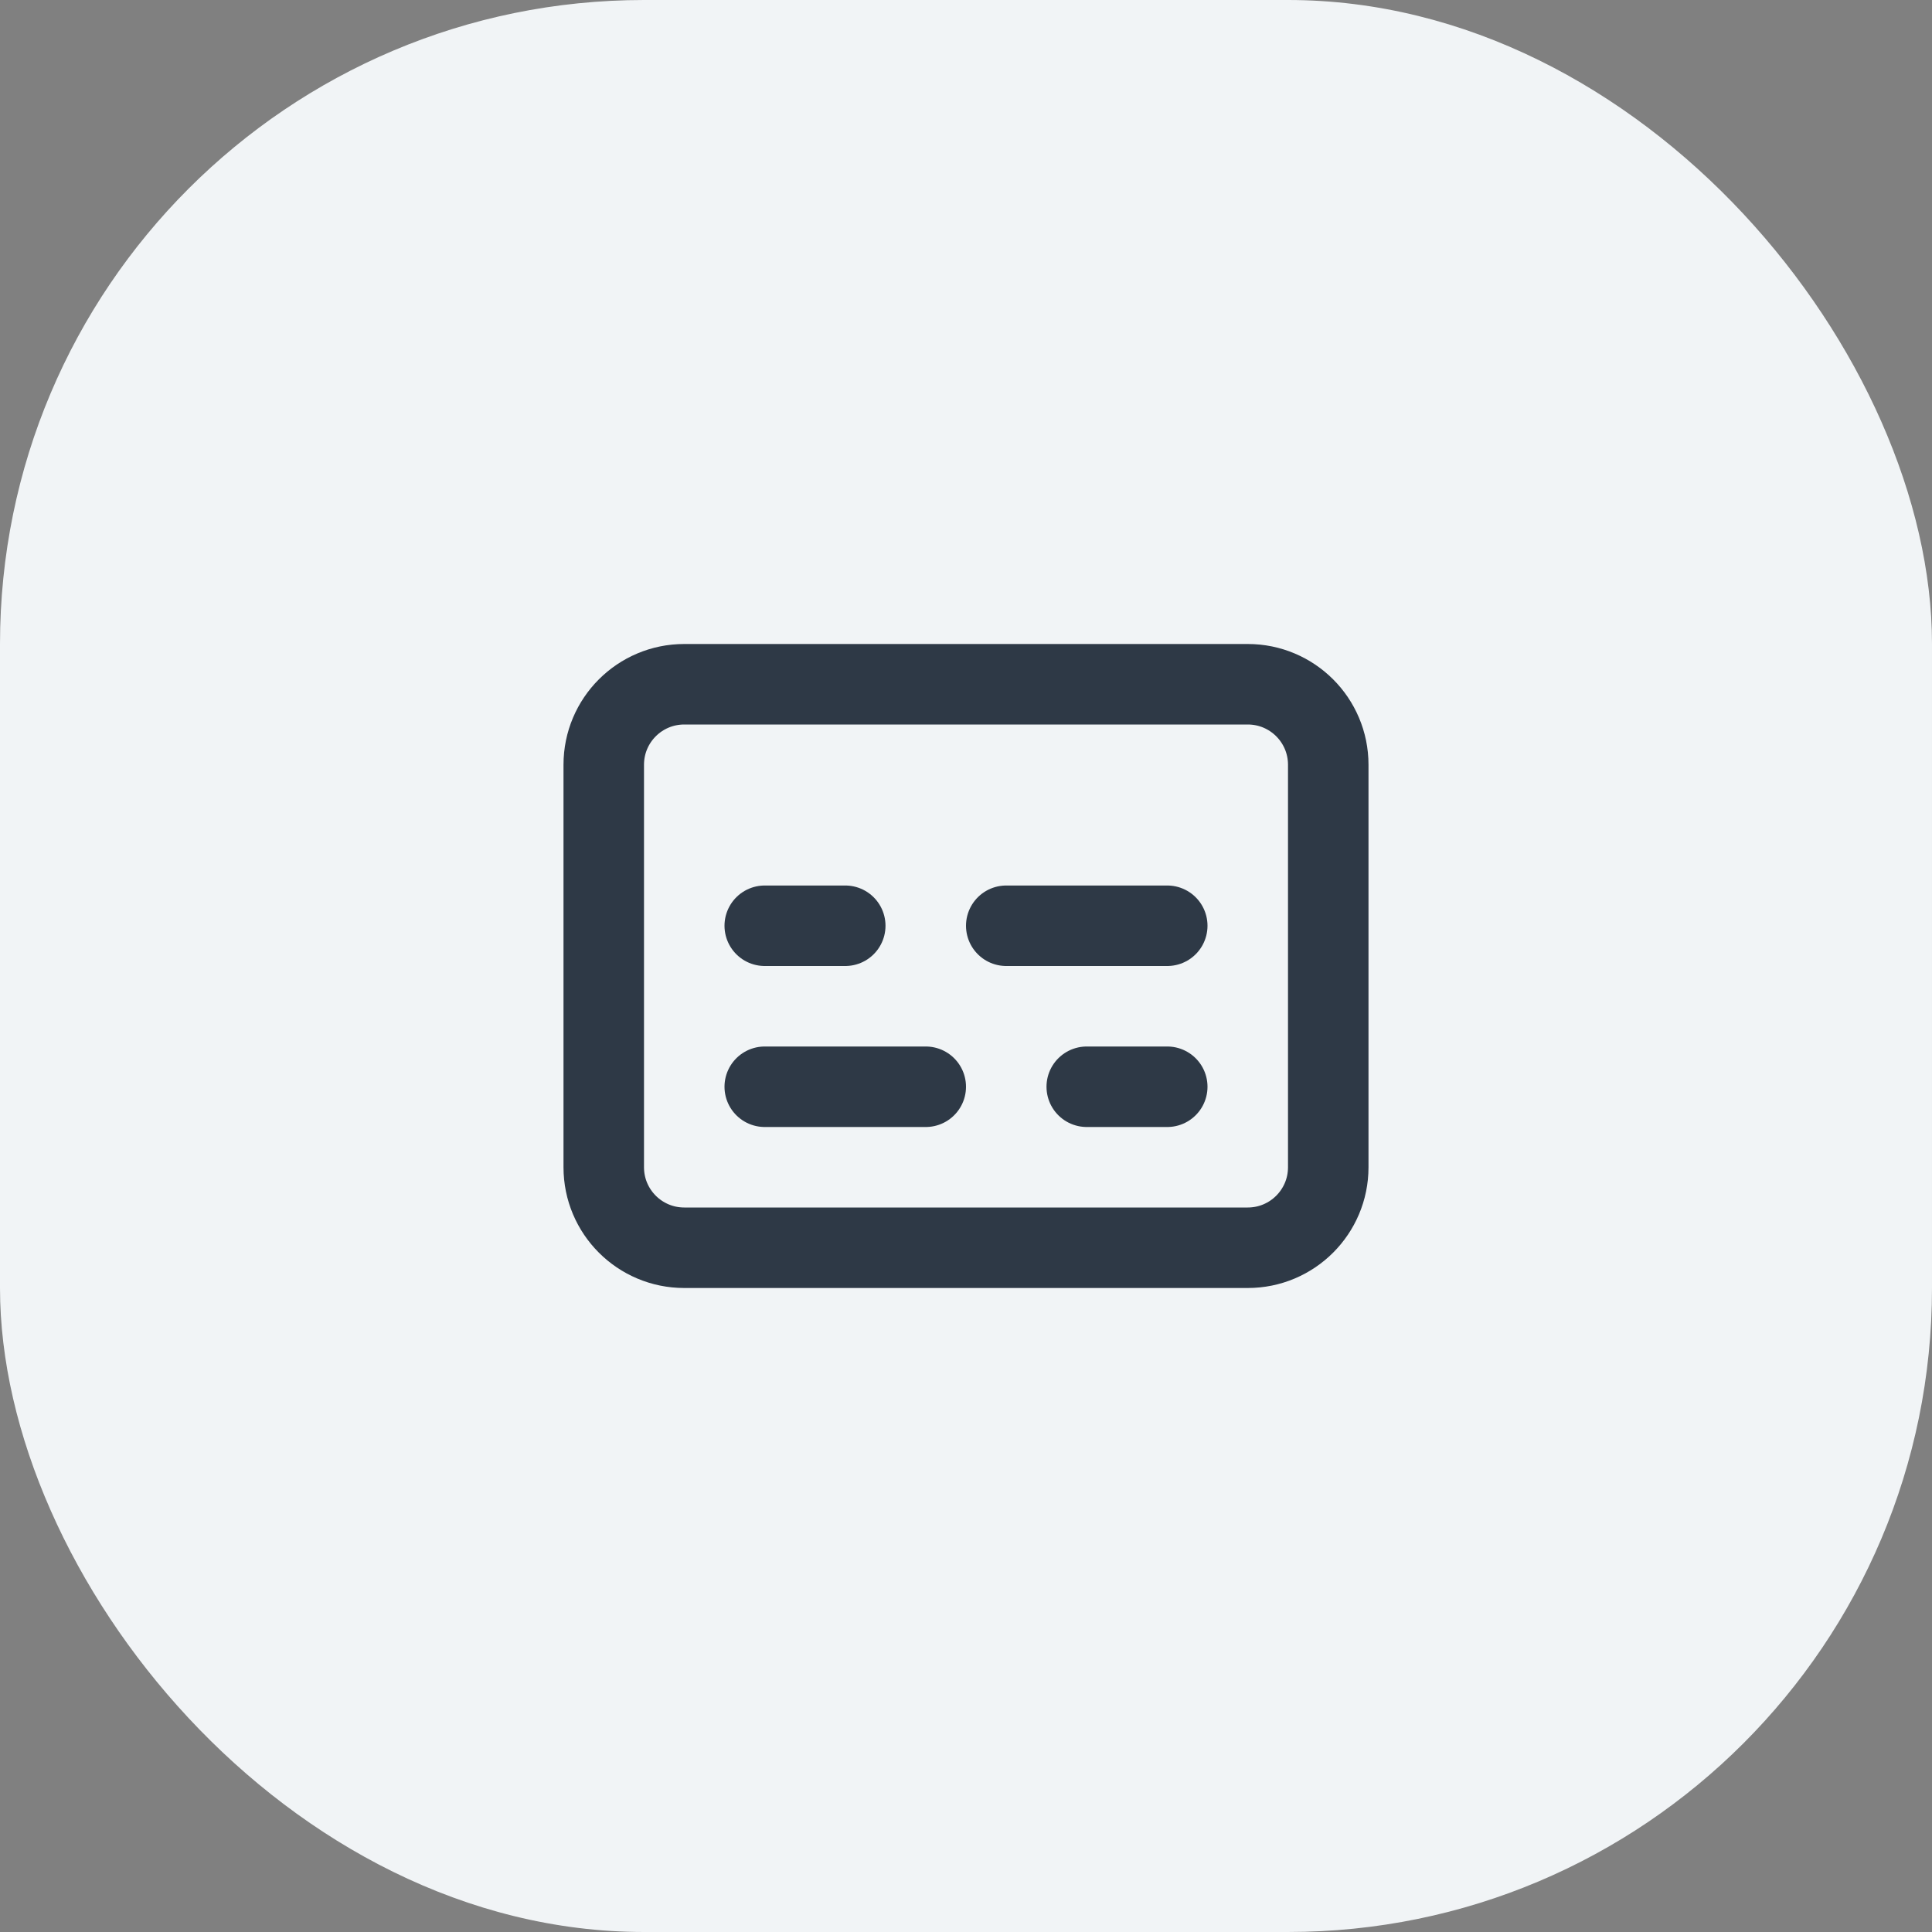 <svg width="48" height="48" viewBox="0 0 48 48" fill="none" xmlns="http://www.w3.org/2000/svg">
<rect x="0" y="0" width="48" height="48" fill="#808080" stroke="none"/>
<rect width="48" height="48" rx="16" fill="#F1F4F6"/>
<path d="M31 17H17C15.895 17 15 17.895 15 19V29C15 30.105 15.895 31 17 31H31C32.105 31 33 30.105 33 29V19C33 17.895 32.105 17 31 17Z" stroke="#2E3946" stroke-width="2" stroke-linecap="round" stroke-linejoin="round"/>
<path d="M19 27H23M27 27H29M19 23H21M25 23H29" stroke="#2E3946" stroke-width="2" stroke-linecap="round" stroke-linejoin="round"/>
</svg>
